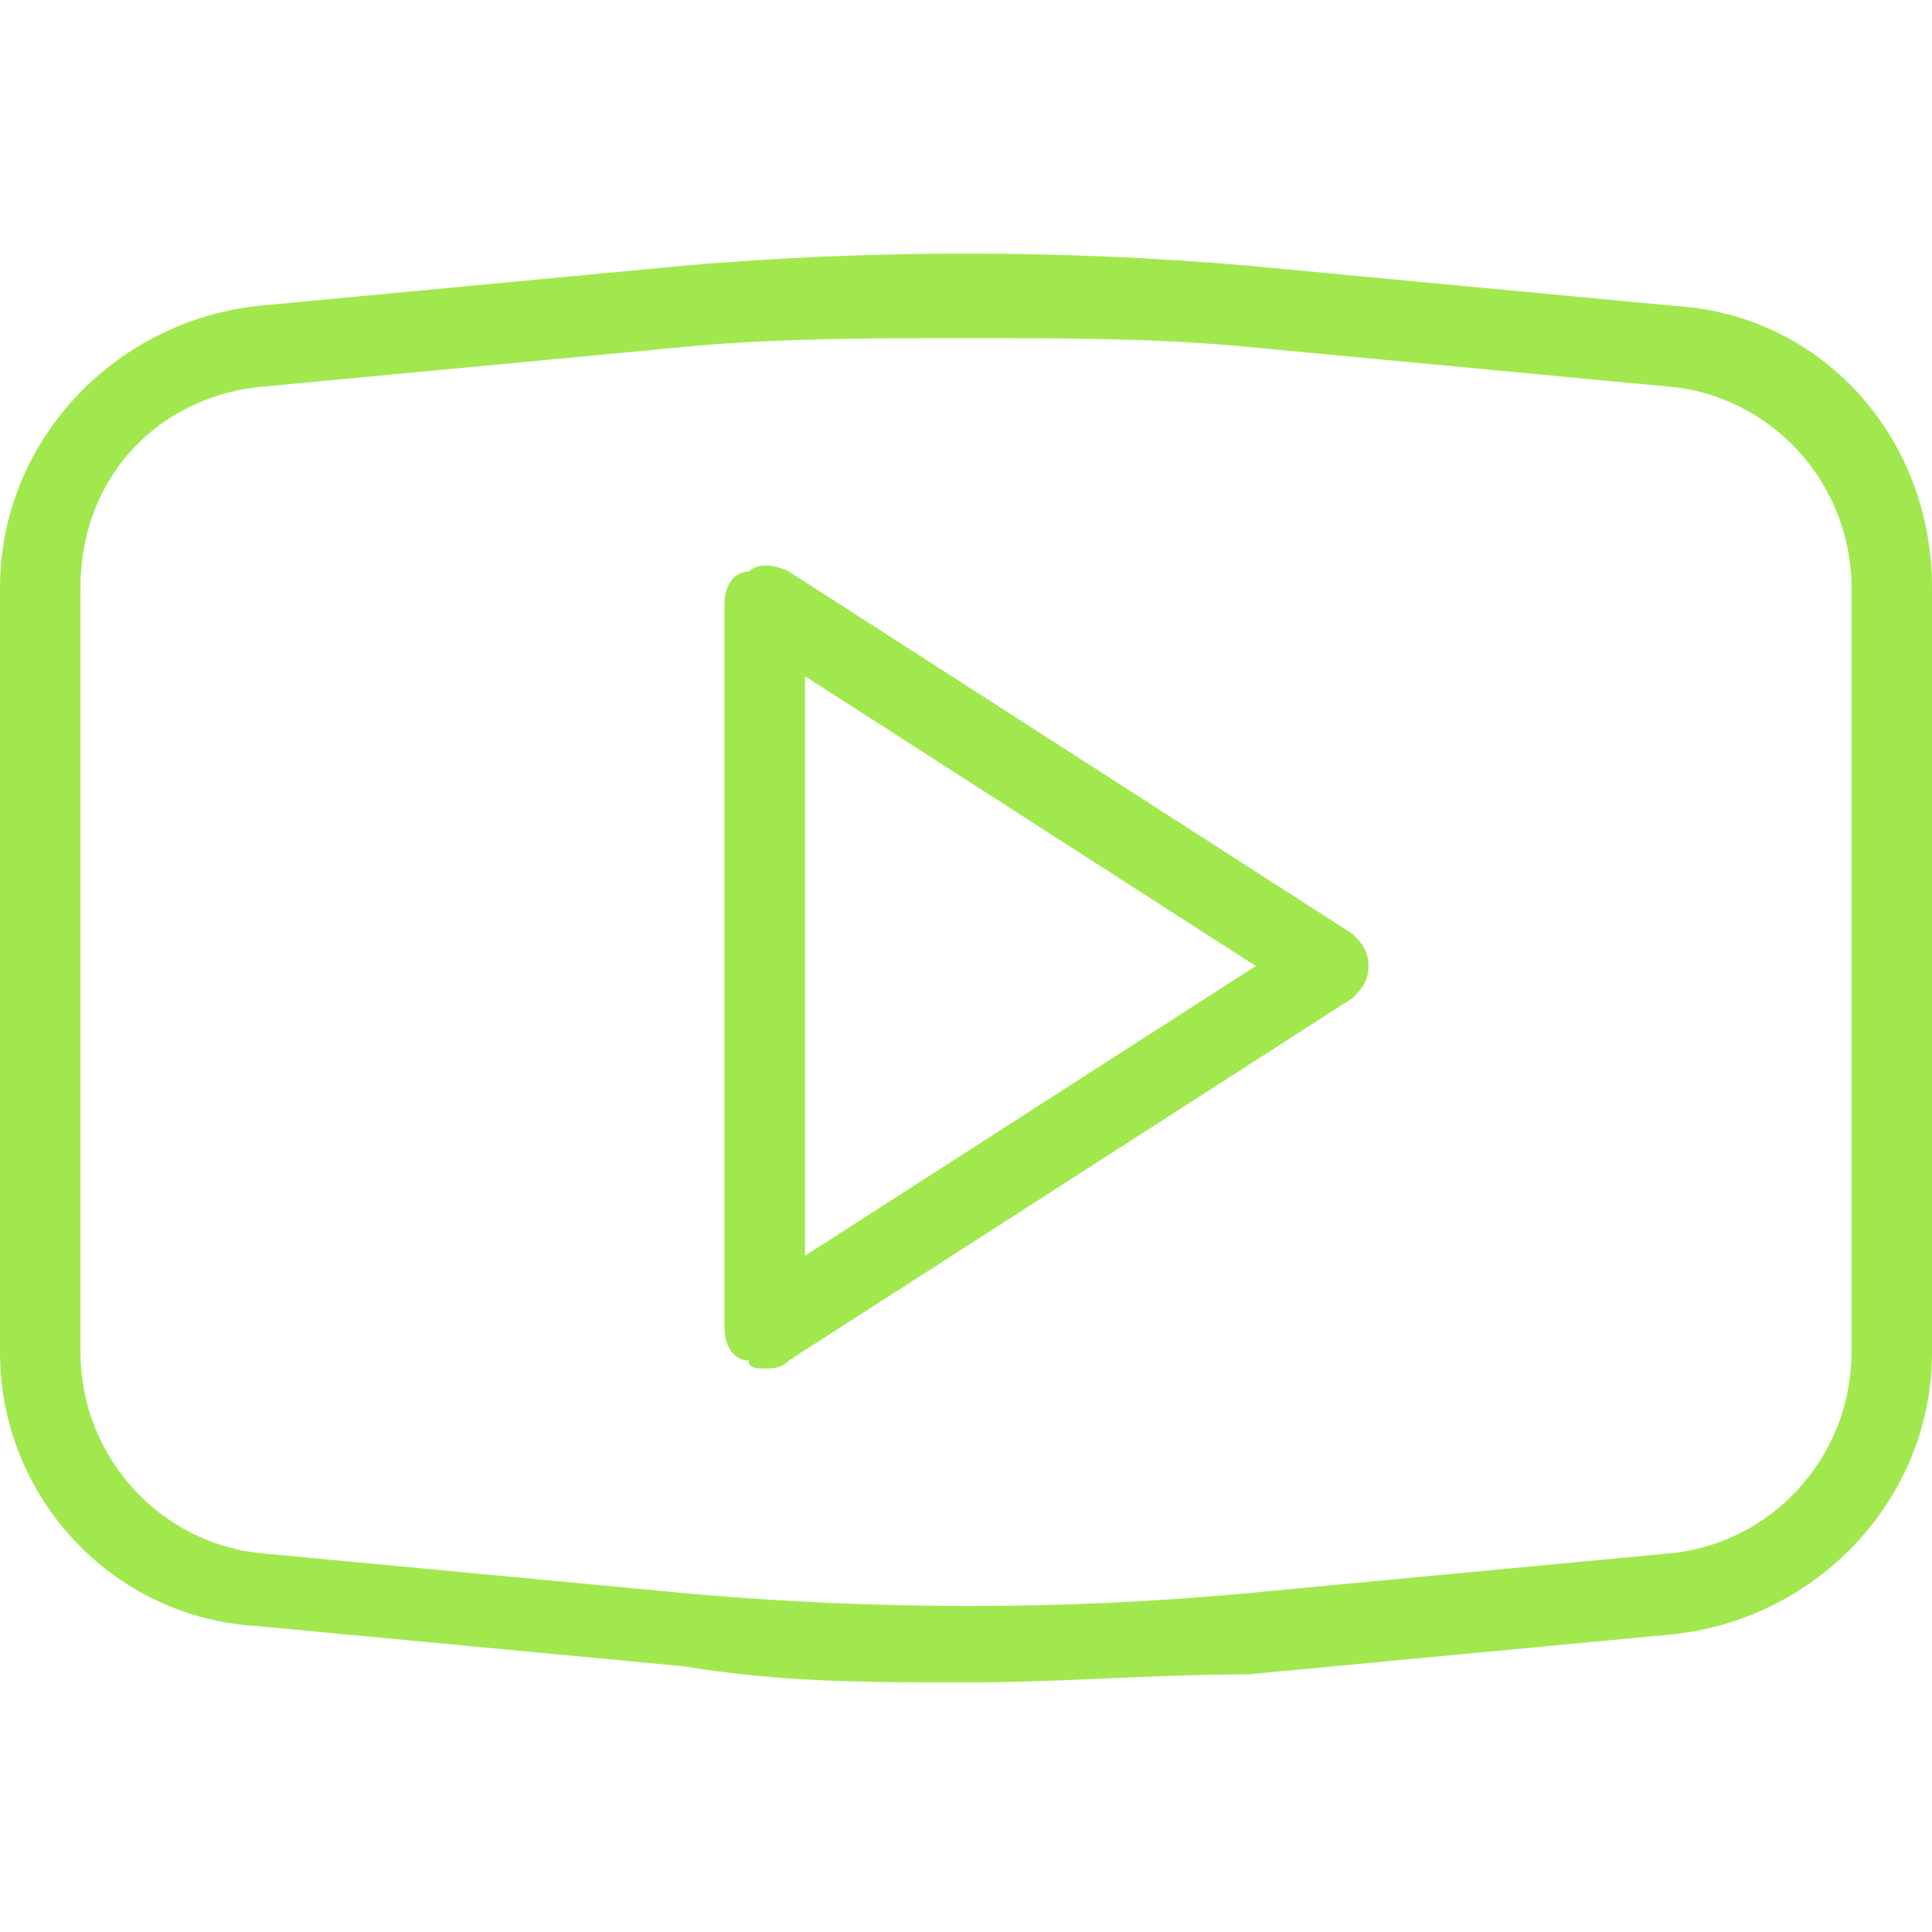<?xml version="1.0" encoding="utf-8"?>
<!-- Generator: Adobe Illustrator 20.1.0, SVG Export Plug-In . SVG Version: 6.00 Build 0)  -->
<svg version="1.1" id="Layer_1" xmlns="http://www.w3.org/2000/svg" xmlns:xlink="http://www.w3.org/1999/xlink" x="0px" y="0px"
	 viewBox="0 0 24 24" style="enable-background:new 0 0 24 24;" xml:space="preserve">
<style type="text/css">
	.st0{fill:#A1E84F;}
</style>
<g>
	<g>
		<path class="st0" d="M12,20.9c-1.2,0-2.3,0-3.5-0.2l-5.3-0.5C1.4,20.1,0,18.6,0,16.8V7.3c0-1.8,1.4-3.3,3.2-3.5l5.3-0.5
			c2.3-0.2,4.7-0.2,7,0l5.3,0.5C22.6,3.9,24,5.4,24,7.3v9.5c0,1.8-1.4,3.3-3.2,3.5l-5.3,0.5C14.3,20.8,13.2,20.9,12,20.9z M12,4.2
			c-1.1,0-2.3,0-3.4,0.1L3.3,4.8C2,4.9,1,5.9,1,7.3v9.5c0,1.3,1,2.4,2.3,2.5l5.3,0.5c2.3,0.2,4.6,0.2,6.8,0l5.3-0.5l0,0
			c1.3-0.1,2.3-1.2,2.3-2.5V7.3c0-1.3-1-2.4-2.3-2.5l-5.3-0.5C14.3,4.2,13.1,4.2,12,4.2z"/>
	</g>
	<g>
		<path class="st0" d="M9.5,17c-0.1,0-0.2,0-0.2-0.1C9.1,16.9,9,16.7,9,16.5v-9c0-0.2,0.1-0.4,0.3-0.4C9.4,7,9.6,7,9.8,7.1l7,4.5
			c0.1,0.1,0.2,0.2,0.2,0.4s-0.1,0.3-0.2,0.4l-7,4.5C9.7,17,9.6,17,9.5,17z M10,8.4v7.2l5.6-3.6L10,8.4z"/>
	</g>
</g>
</svg>
